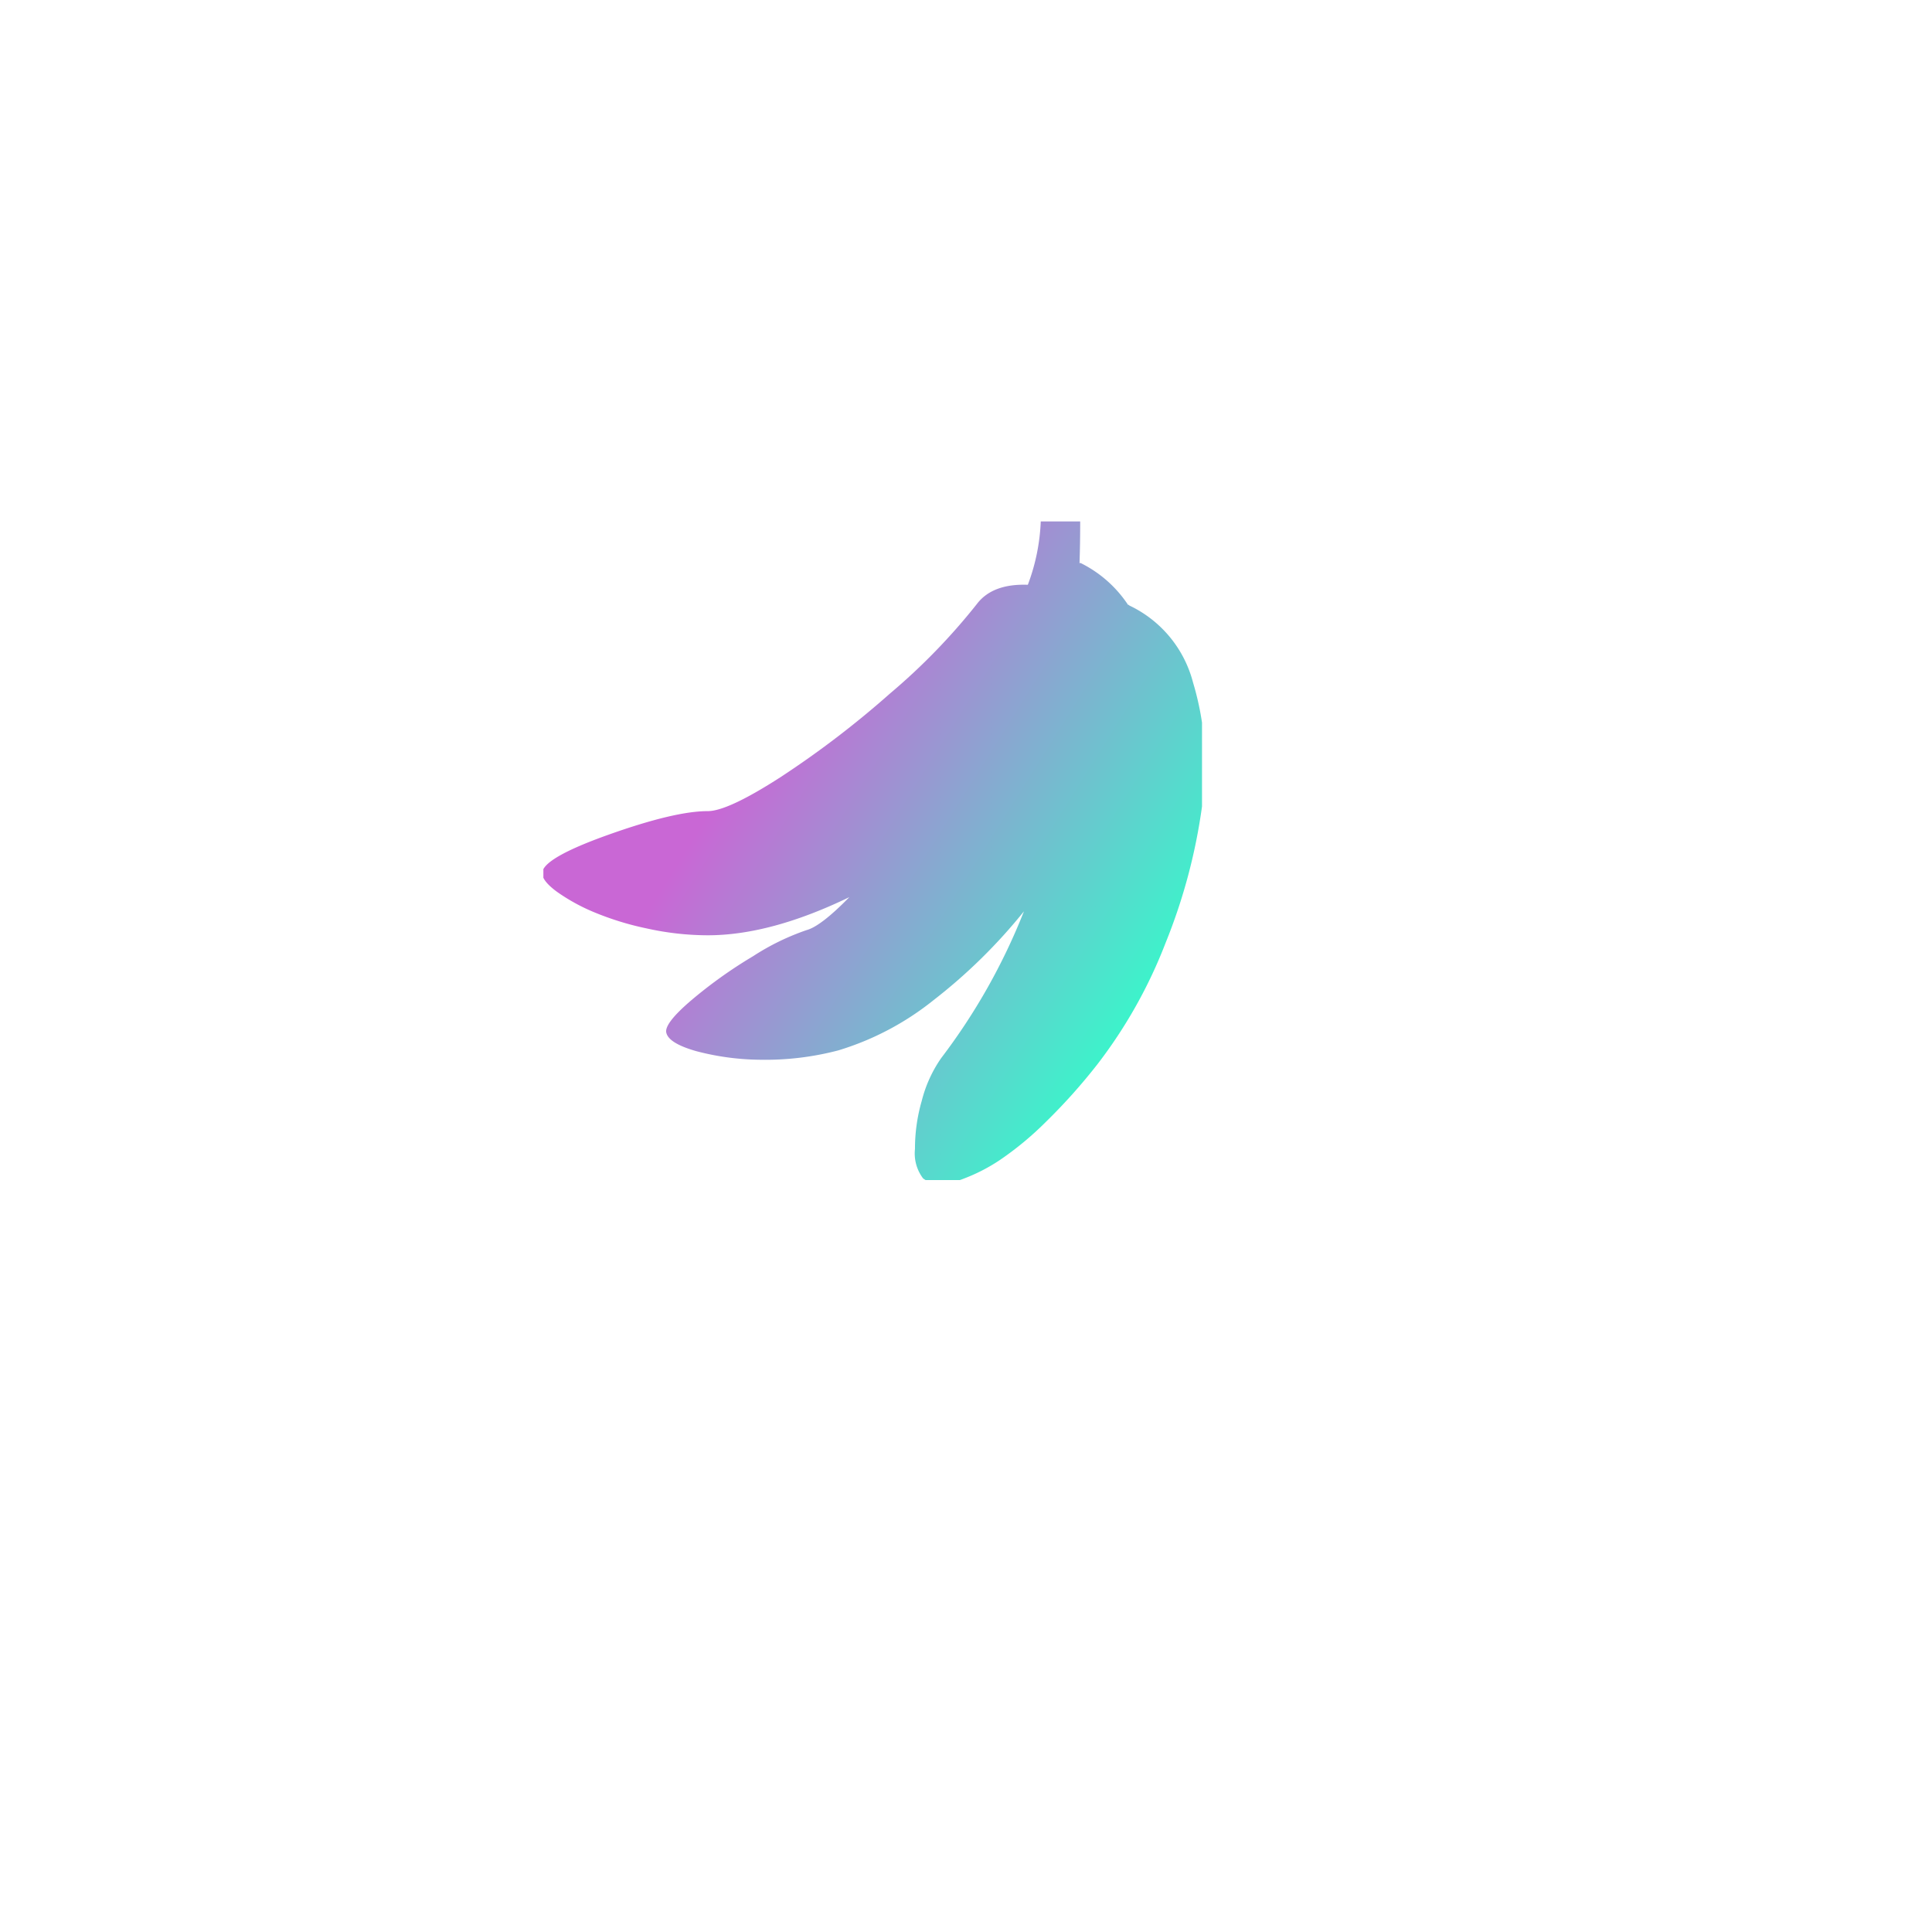 <svg xmlns="http://www.w3.org/2000/svg" xmlns:xlink="http://www.w3.org/1999/xlink" width="176" height="176" viewBox="0 0 176 176">
  <defs>
    <linearGradient id="linear-gradient" x1="0.215" y1="0.5" x2="0.858" y2="0.903" gradientUnits="objectBoundingBox">
      <stop offset="0" stop-color="#c967d5"/>
      <stop offset="1" stop-color="#31ffca"/>
    </linearGradient>
    <filter id="Path_4" x="0" y="0" width="176" height="176" filterUnits="userSpaceOnUse">
      <feOffset dx="5" dy="10" input="SourceAlpha"/>
      <feGaussianBlur stdDeviation="7.5" result="blur"/>
      <feFlood flood-opacity="0.102"/>
      <feComposite operator="in" in2="blur"/>
      <feComposite in="SourceGraphic"/>
    </filter>
    <clipPath id="clip-path">
      <rect id="Rectangle_8" data-name="Rectangle 8" width="60" height="60" transform="translate(1216 343)" stroke="#707070" stroke-width="1" fill="url(#linear-gradient)"/>
    </clipPath>
  </defs>
  <g id="Component_2_1" data-name="Component 2 – 1" transform="translate(17.5 12.5)">
    <g transform="matrix(1, 0, 0, 1, -17.5, -12.5)" filter="url(#Path_4)">
      <path id="Path_4-2" data-name="Path 4" d="M65.5,0A65.5,65.5,0,1,1,0,65.5,65.5,65.5,0,0,1,65.5,0Z" transform="translate(17.5 12.5)" fill="#fff"/>
    </g>
    <g id="Banana" transform="translate(-1184 -308)" clip-path="url(#clip-path)">
      <path id="banana-2" data-name="banana" d="M50.6,49.418a52.7,52.7,0,0,1-4.771,5.331A29.065,29.065,0,0,1,41.7,58.165a16.173,16.173,0,0,1-3.24,1.679,6.2,6.2,0,0,1-2.385.471,2.29,2.29,0,0,1-1.384-.471,3.766,3.766,0,0,1-.736-2.68,15.7,15.7,0,0,1,.619-4.389,11.9,11.9,0,0,1,1.768-3.887,55.974,55.974,0,0,0,7.54-13.371,49.3,49.3,0,0,1-8.246,8.1,25.78,25.78,0,0,1-8.66,4.567,26.154,26.154,0,0,1-7.128.854,23.538,23.538,0,0,1-5.861-.795q-2.445-.706-2.68-1.65-.235-.825,2.239-2.945A41.8,41.8,0,0,1,19.2,39.61a22.008,22.008,0,0,1,4.889-2.385q1.3-.354,3.887-3Q20.792,37.7,15.078,37.7a25.834,25.834,0,0,1-5.536-.619,26.608,26.608,0,0,1-4.86-1.5,17.341,17.341,0,0,1-3.357-1.855Q0,32.749,0,32.042q0-1.355,6.037-3.505t9.041-2.148q1.826,0,6.626-3.093a86.379,86.379,0,0,0,9.985-7.629,56.77,56.77,0,0,0,7.892-8.129Q41,5.653,44.236,5.77A18.332,18.332,0,0,0,45.413,0h3.592q0,2-.059,3.77v.059l.03-.03.03-.03A11.053,11.053,0,0,1,53.366,7.6h.059l.059.059a10.733,10.733,0,0,1,5.8,7.01,25.913,25.913,0,0,1,.825,11.25A51.8,51.8,0,0,1,56.782,38.4,44.1,44.1,0,0,1,50.6,49.418Z" transform="translate(1215.897 343.002)" fill="url(#linear-gradient)"/>
    </g>
  </g>
</svg>
